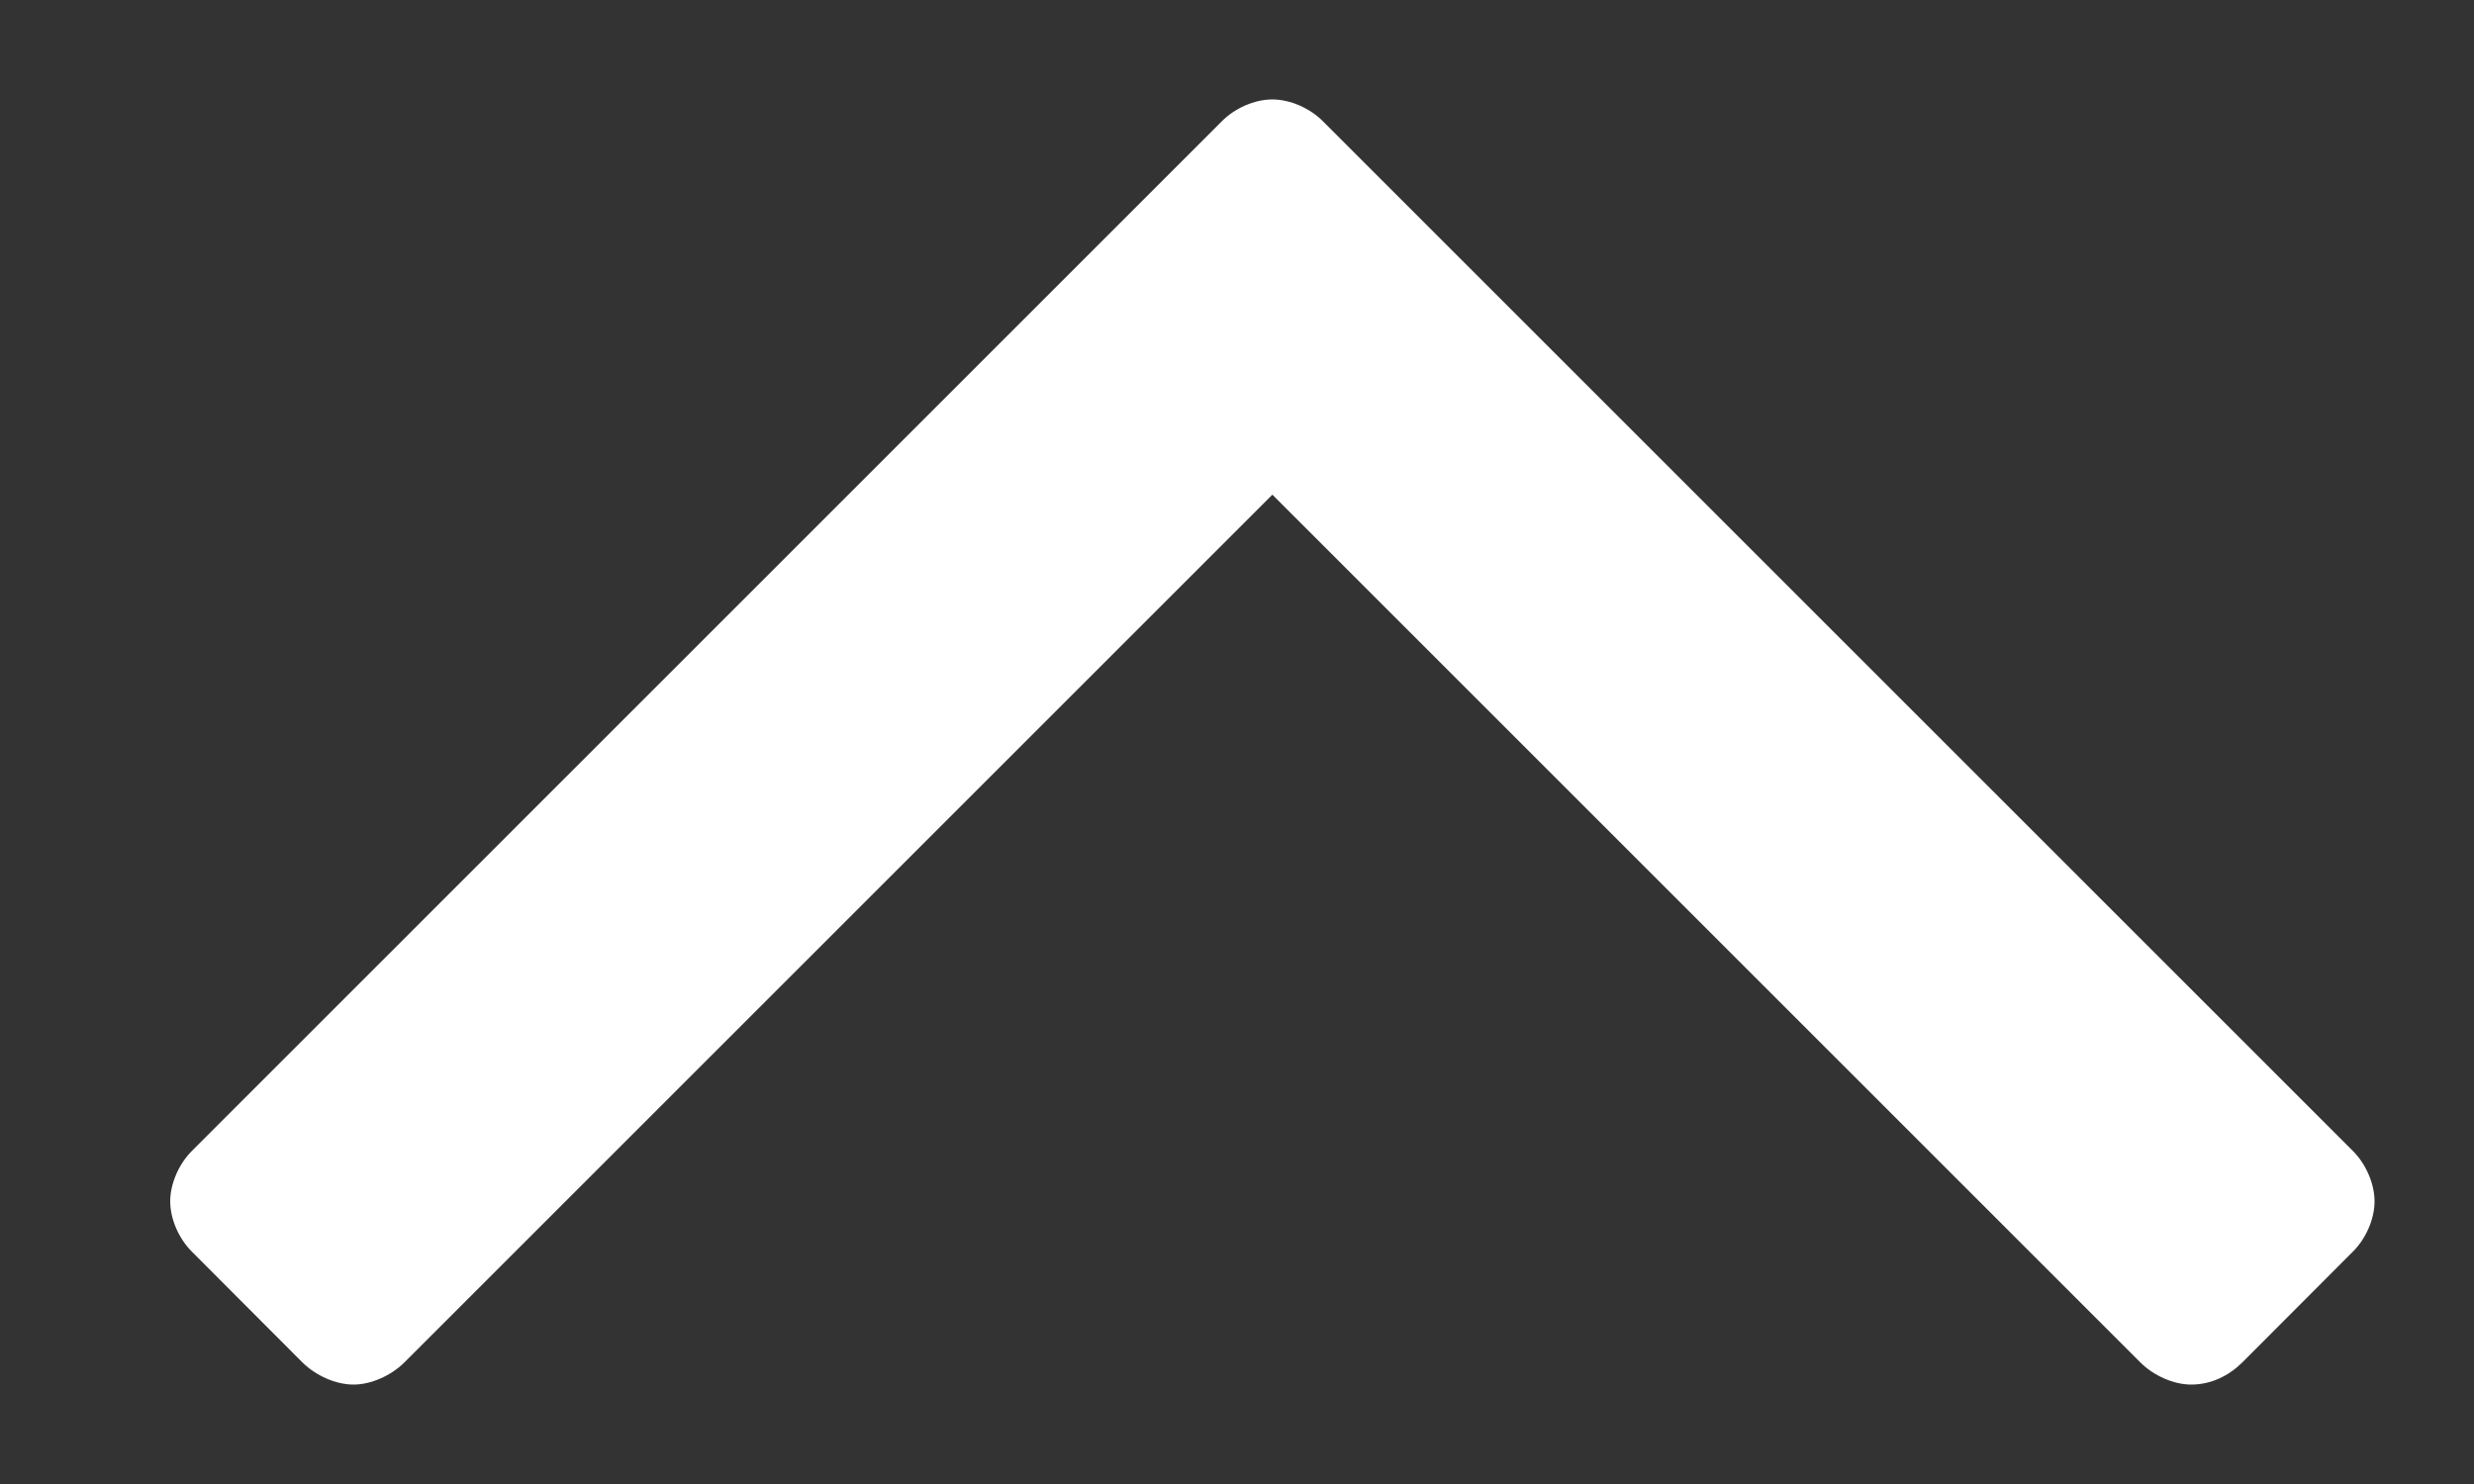 <?xml version="1.0" encoding="UTF-8"?>
<svg width="10px" height="6px" viewBox="0 0 10 6" version="1.1" xmlns="http://www.w3.org/2000/svg" xmlns:xlink="http://www.w3.org/1999/xlink">
    <rect x="0" y="0" width="10" height="6" fill="#333333" stroke="none"/>
    <!-- Generator: Sketch 47.1 (45422) - http://www.bohemiancoding.com/sketch -->
    <title>Group 4 Copy</title>
    <desc>Created with Sketch.</desc>
    <defs></defs>
    <g id="Page-1" stroke="none" stroke-width="1" fill="none" fill-rule="evenodd">
        <g id="Group-4-Copy" transform="translate(0, -6)" fill="#FFFFFF">
            <path d="M9.598,10.857 C9.598,10.786 9.563,10.705 9.509,10.652 L5.348,6.491 C5.295,6.437 5.214,6.402 5.143,6.402 C5.071,6.402 4.991,6.437 4.938,6.491 L0.777,10.652 C0.723,10.705 0.688,10.786 0.688,10.857 C0.688,10.929 0.723,11.009 0.777,11.062 L1.223,11.509 C1.277,11.562 1.357,11.598 1.429,11.598 C1.5,11.598 1.58,11.562 1.634,11.509 L5.143,8 L8.652,11.509 C8.705,11.562 8.786,11.598 8.857,11.598 C8.938,11.598 9.009,11.562 9.063,11.509 L9.509,11.062 C9.563,11.009 9.598,10.929 9.598,10.857 Z" id=""></path>
        </g>
    </g>
</svg>